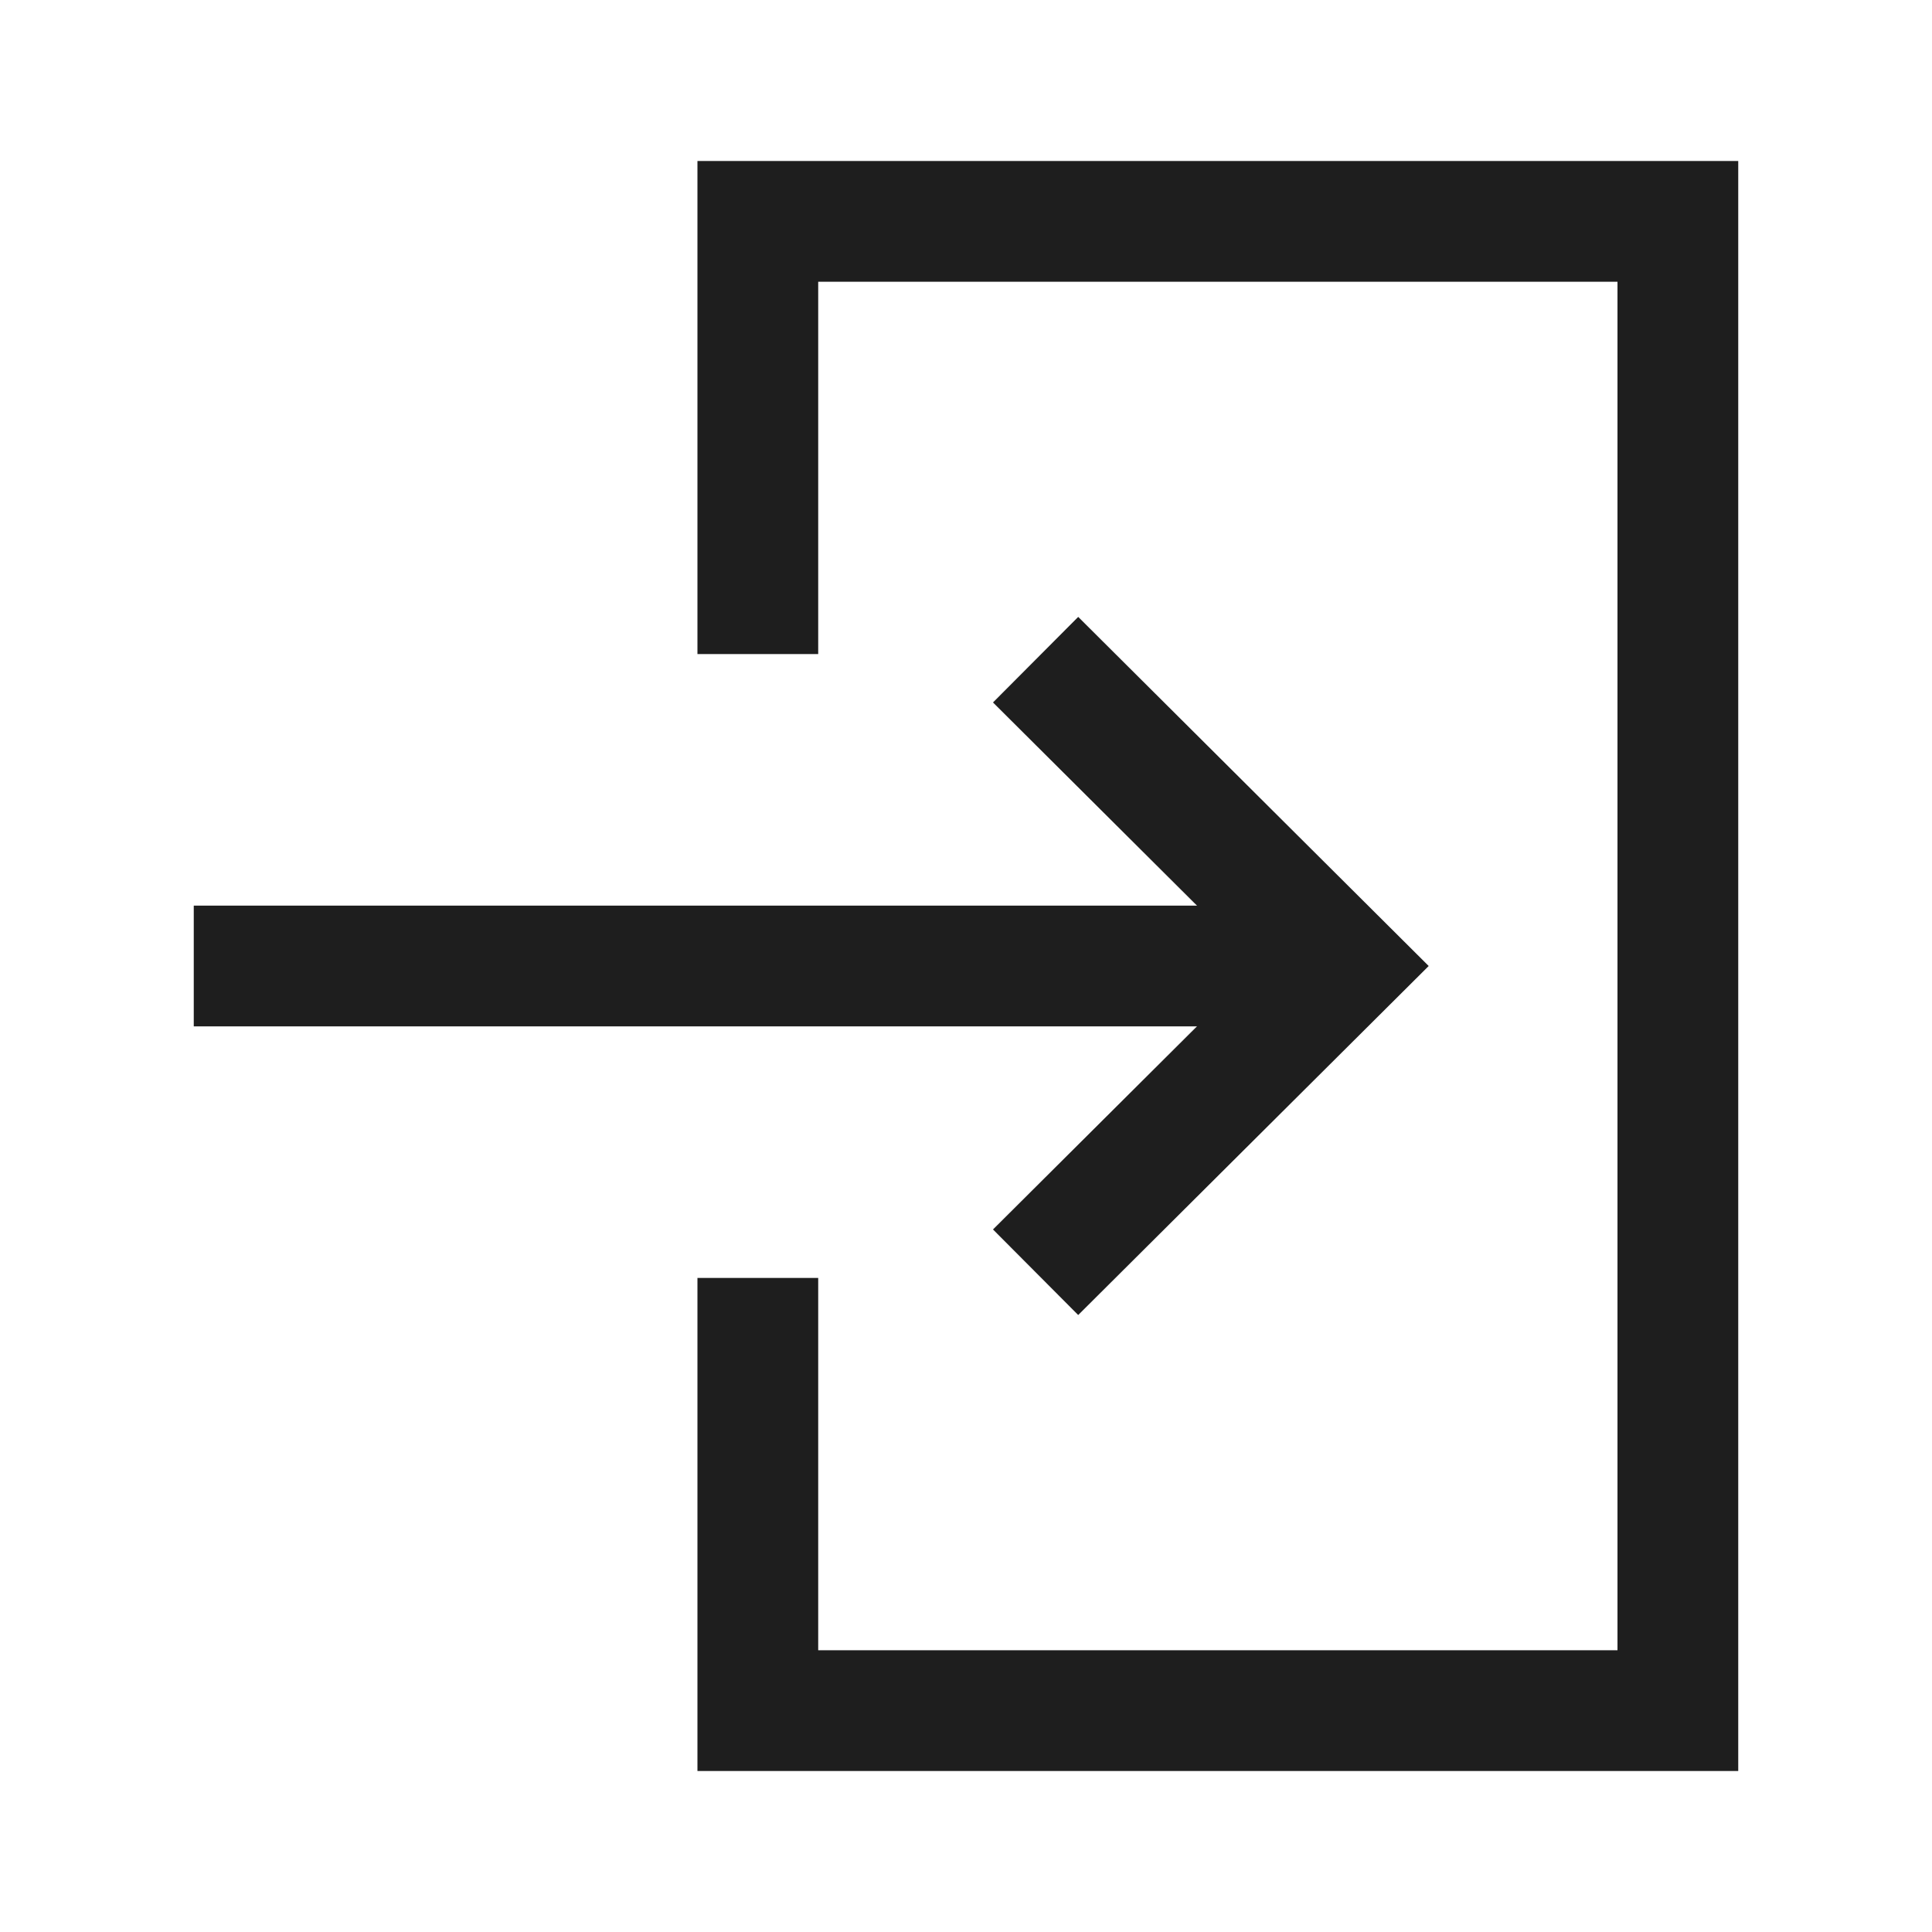 <svg viewBox="0 0 24 24" fill="none" xmlns="http://www.w3.org/2000/svg">
<path d="M15.935 12L3.157 12" stroke="#1E1E1E" stroke-width="1.5" stroke-linecap="square"/>
<path d="M13.396 15.275L16.685 12L13.396 8.724" stroke="#1E1E1E" stroke-width="1.5" stroke-linecap="square"/>
<path d="M9.414 7.375L9.414 2.75L20.843 2.75L20.843 21.25L9.414 21.25L9.414 16.625" stroke="#1E1E1E" stroke-width="1.5" stroke-linecap="square"/>
</svg>
